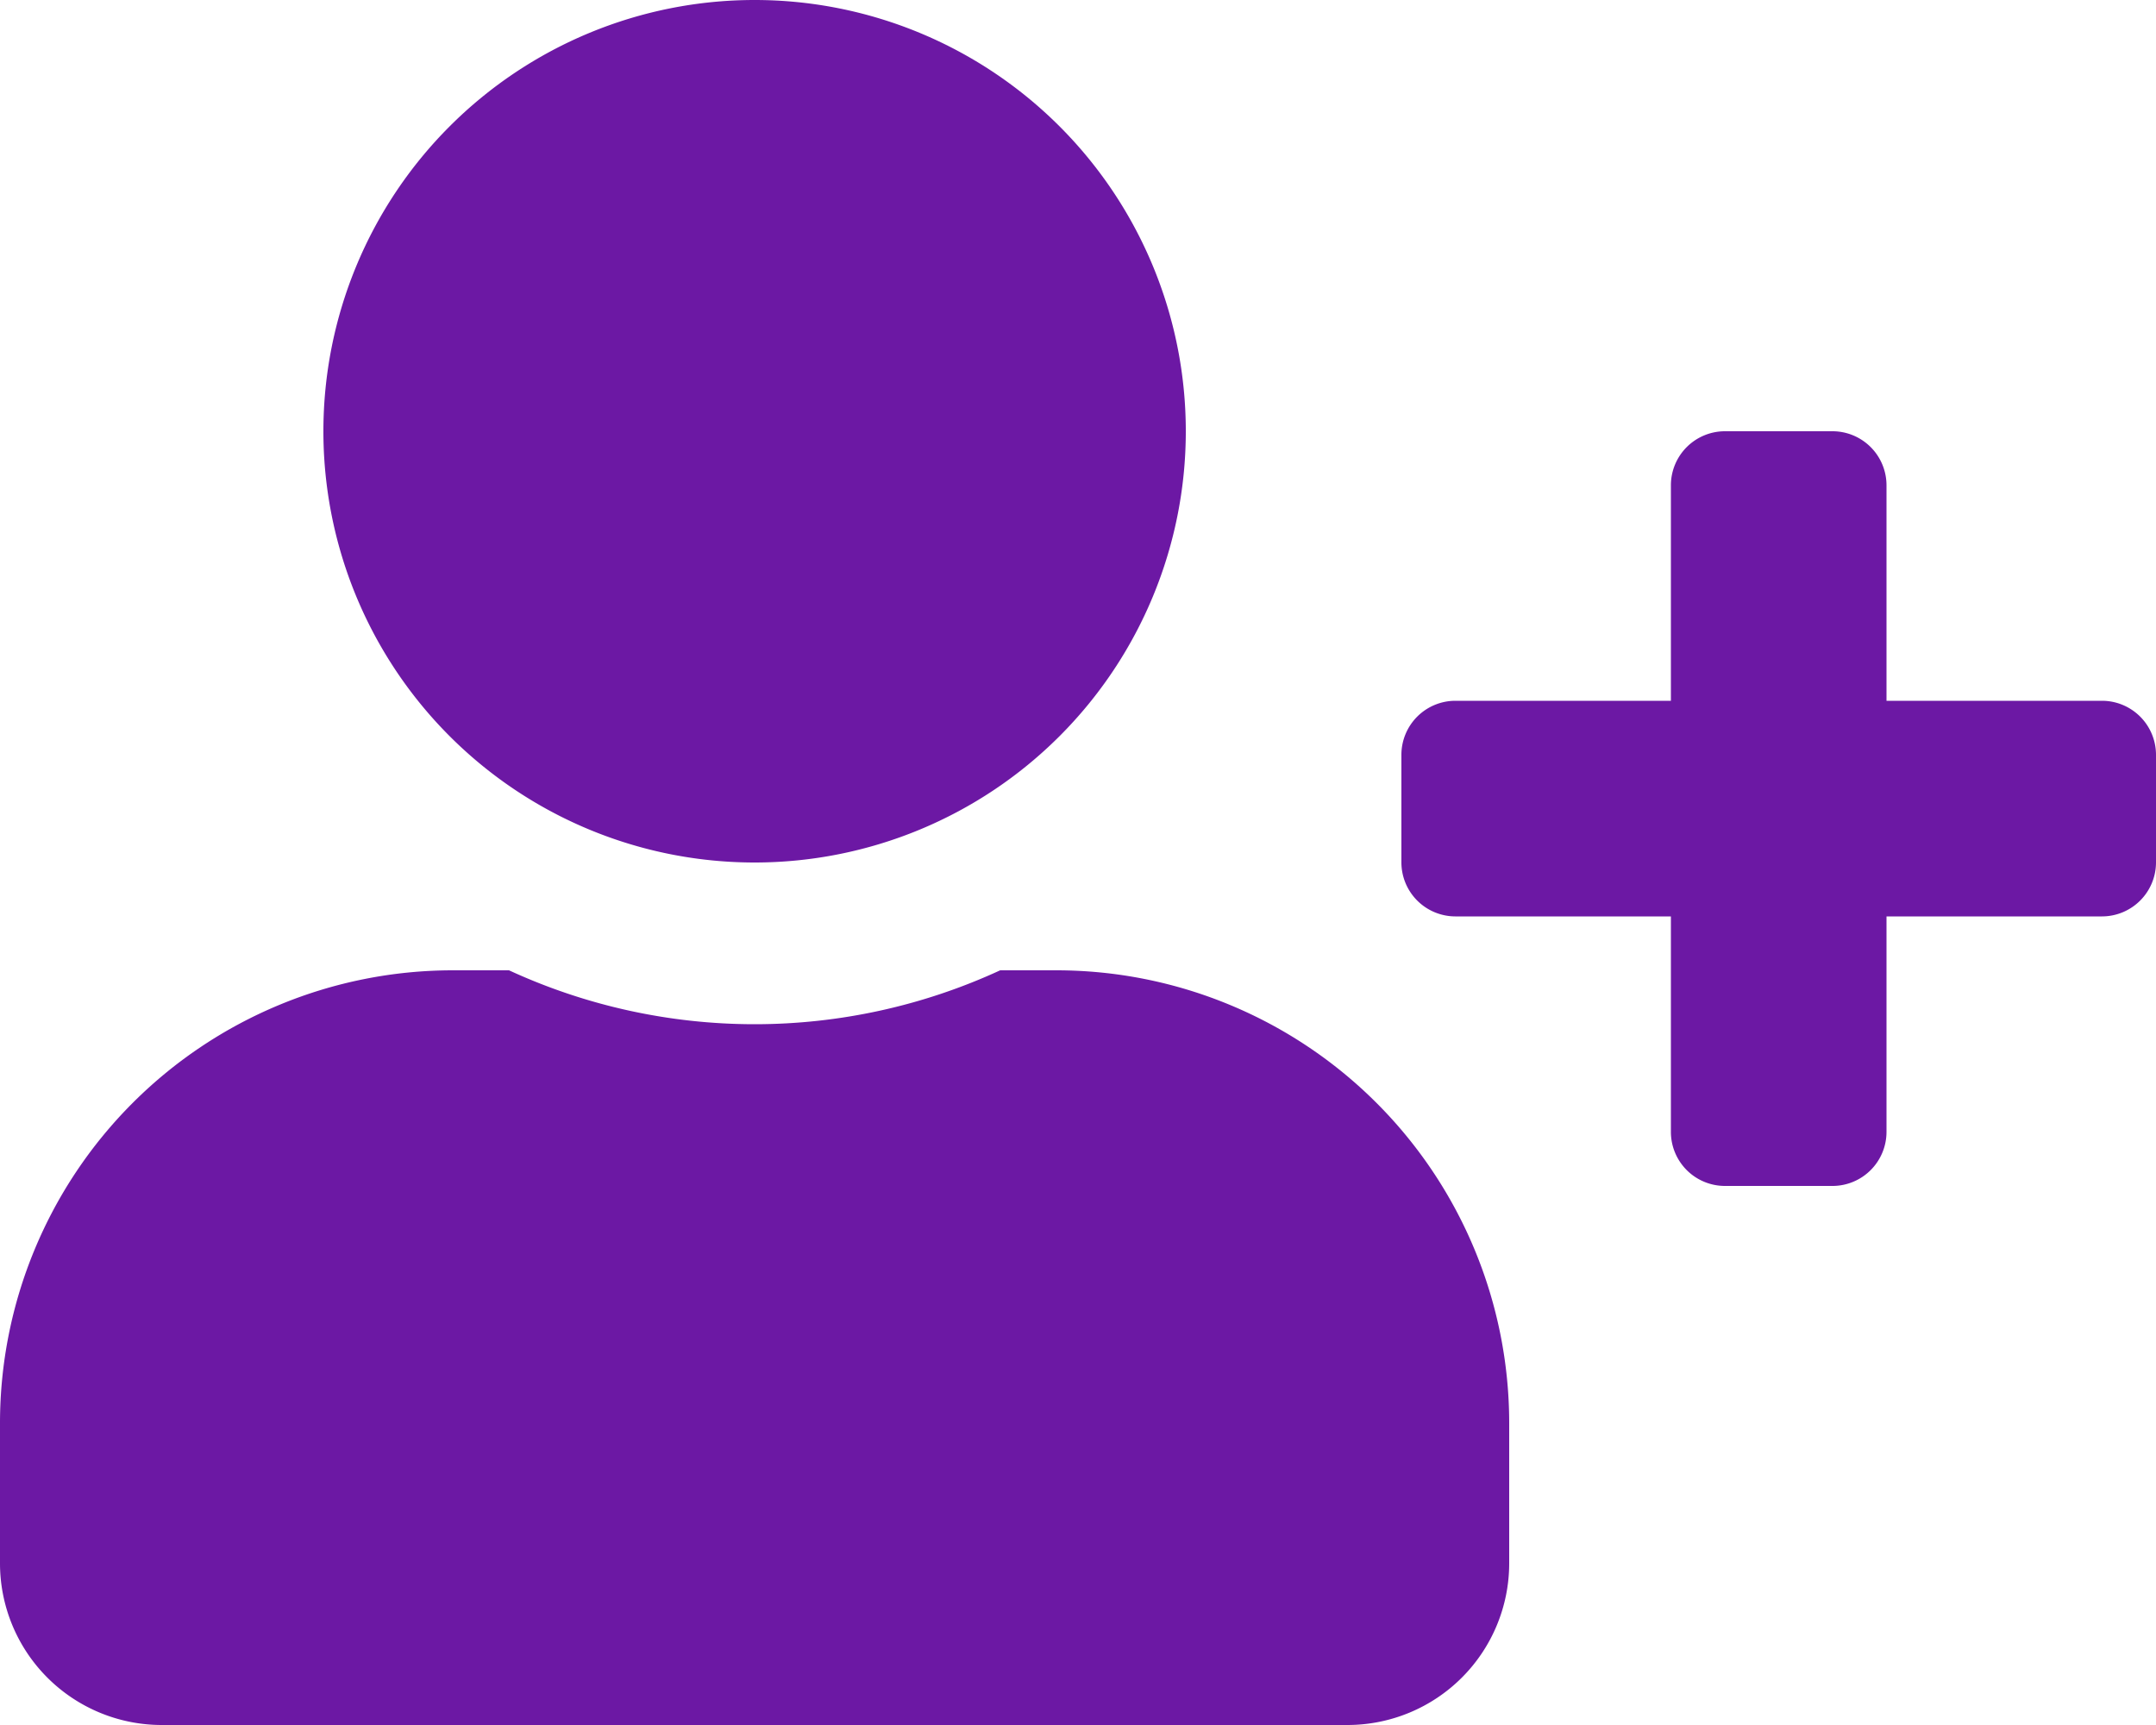 <svg xmlns="http://www.w3.org/2000/svg" width="640" height="512" viewBox="0 0 640 512">
  <path id="user-plus-solid" d="M624,208H560V144a16.047,16.047,0,0,0-16-16H512a16.047,16.047,0,0,0-16,16v64H432a16.047,16.047,0,0,0-16,16v32a16.047,16.047,0,0,0,16,16h64v64a16.047,16.047,0,0,0,16,16h32a16.047,16.047,0,0,0,16-16V272h64a16.047,16.047,0,0,0,16-16V224A16.047,16.047,0,0,0,624,208ZM224,256A128,128,0,1,0,96,128,127.99,127.99,0,0,0,224,256Zm89.6,32H296.9a174.075,174.075,0,0,1-145.8,0H134.4A134.435,134.435,0,0,0,0,422.4V464a48.012,48.012,0,0,0,48,48H400a48.012,48.012,0,0,0,48-48V422.4A134.435,134.435,0,0,0,313.6,288Z" fill="#6c18a4"/>
</svg>
